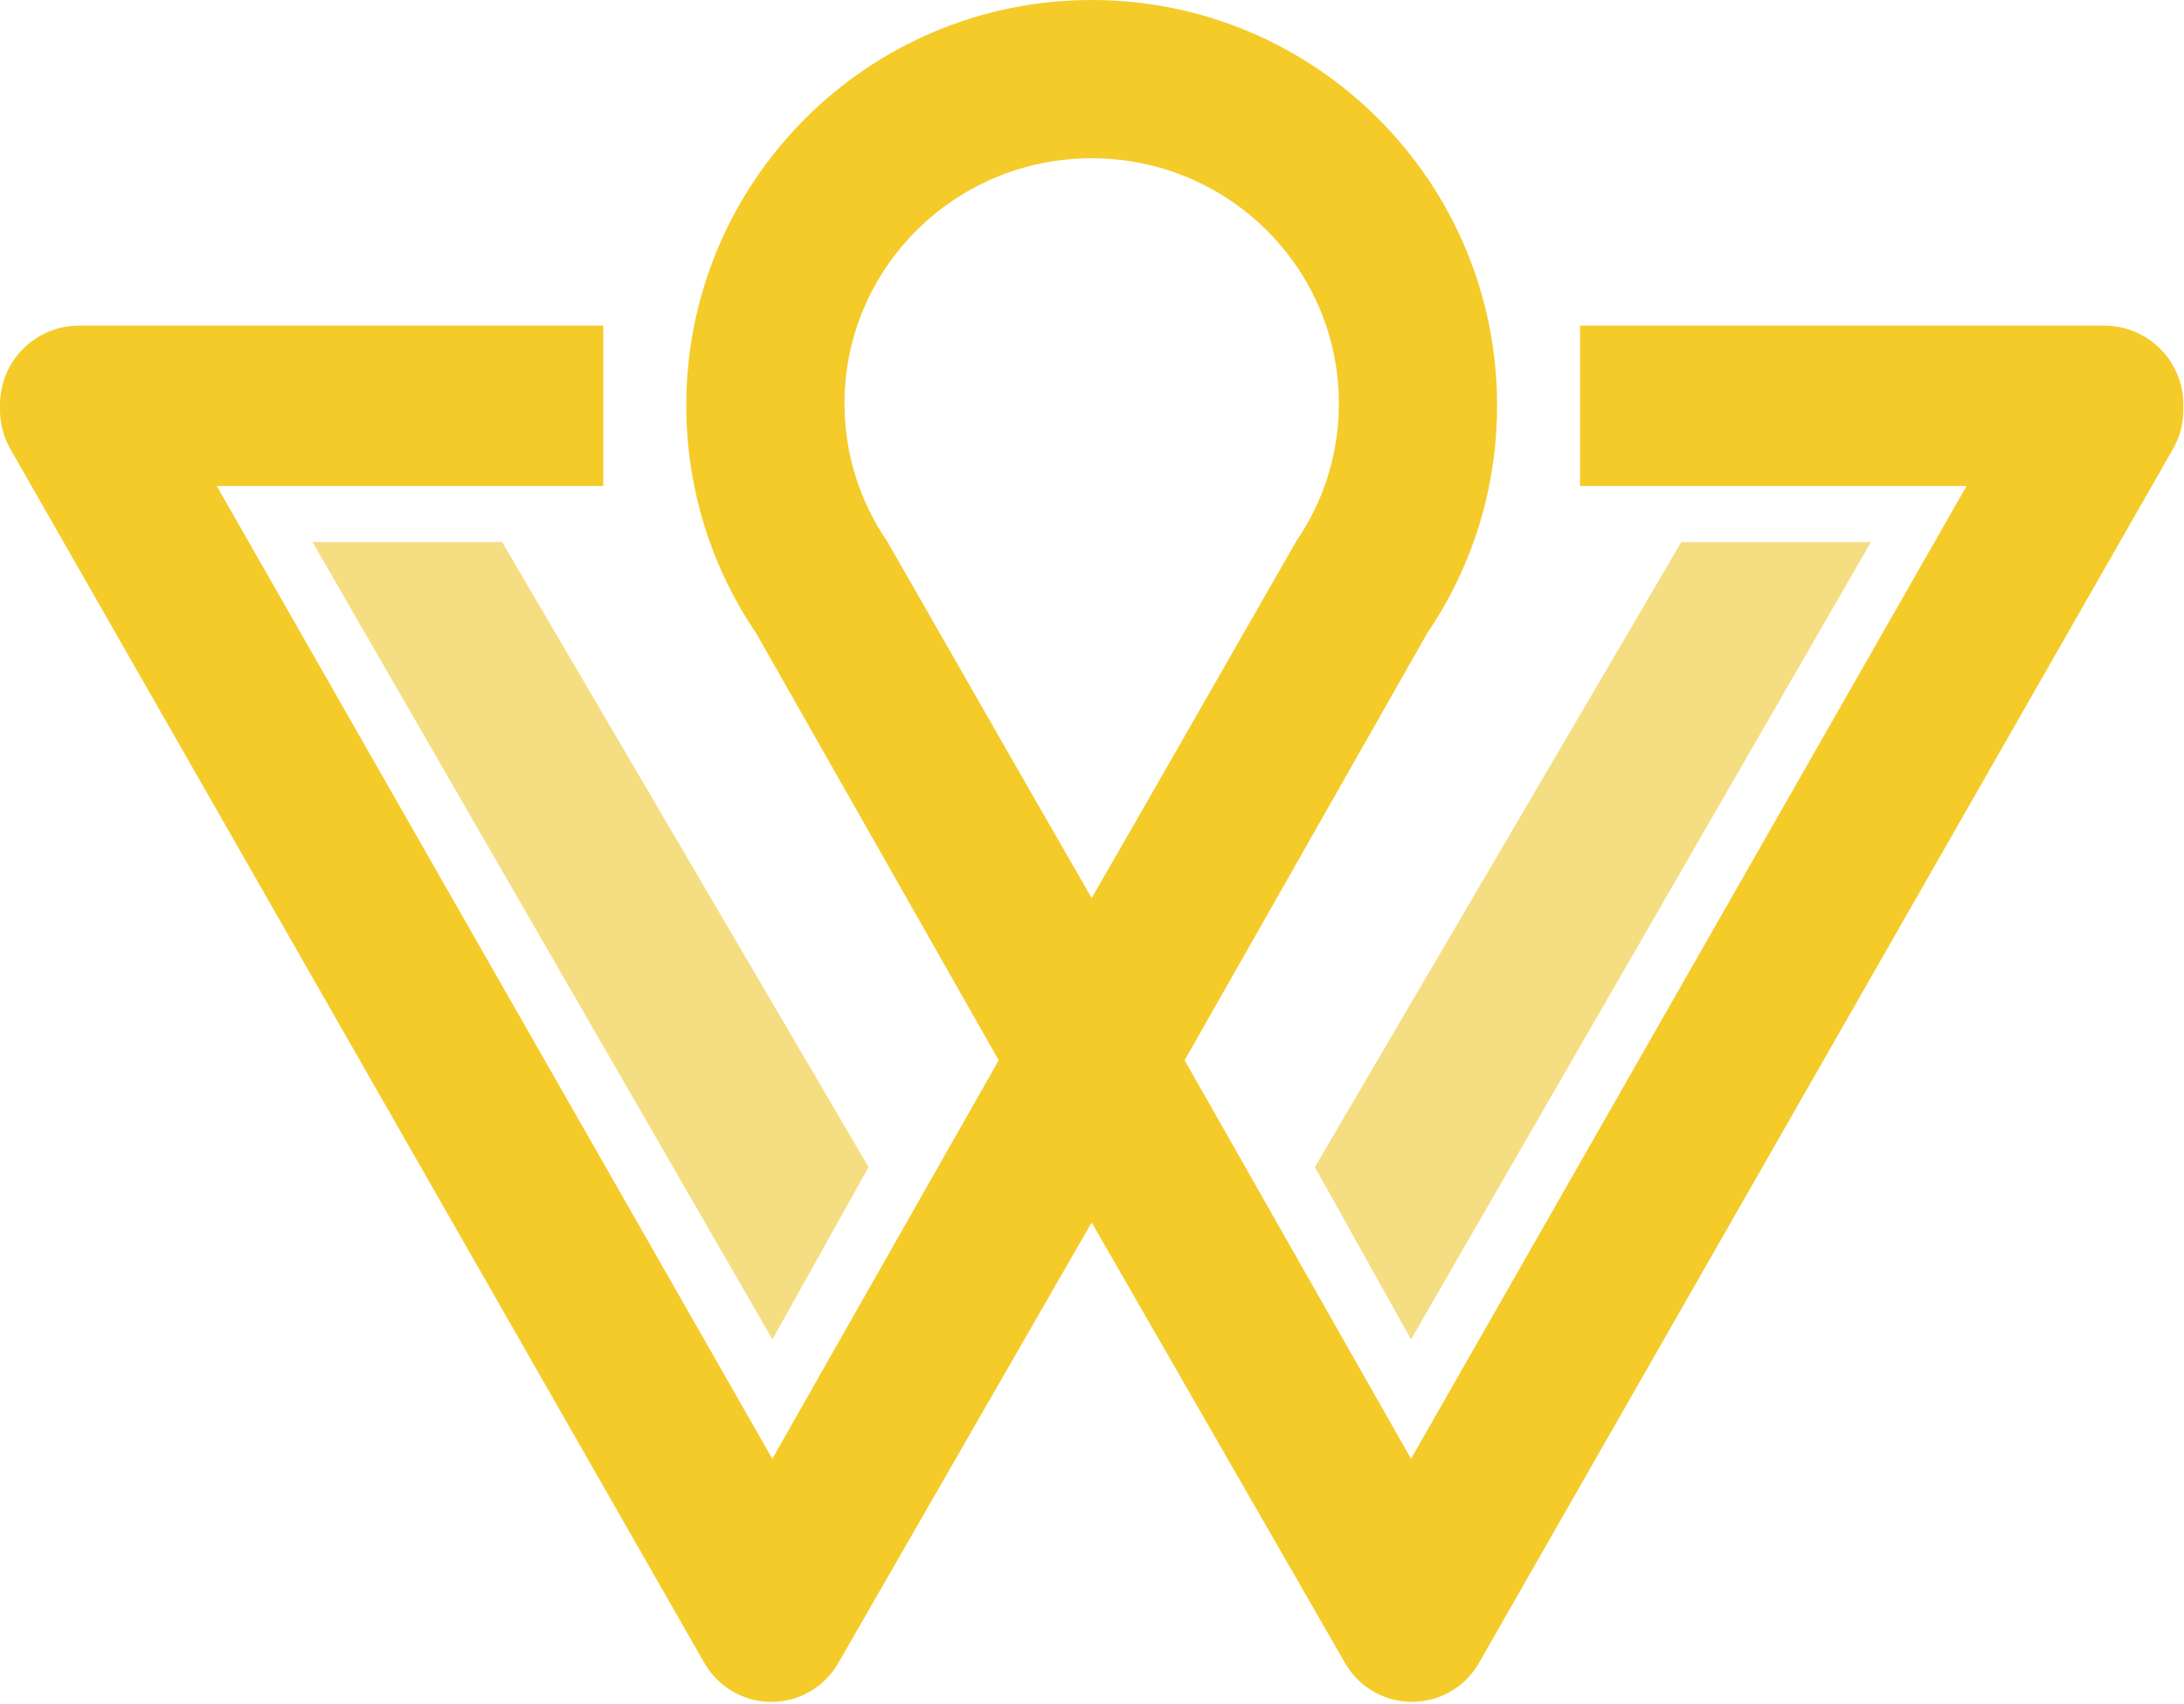 <svg width="450" height="351" viewBox="0 0 450 351" fill="none" xmlns="http://www.w3.org/2000/svg">
<path d="M385.493 111.664H346.422L270.922 240.405L290.733 275.898L385.493 111.664Z" fill="#F5DD82"/>
<path d="M64.395 111.664H103.466L178.965 240.405L159.155 275.898L64.395 111.664Z" fill="#F5DD82"/>
<path fill-rule="evenodd" clip-rule="evenodd" d="M308.466 83.53C308.466 96.138 305.672 108.094 300.67 118.813L300.673 118.814L300.655 118.846C298.773 122.874 296.579 126.727 294.104 130.374L244.086 218.401L290.734 300.49L405.206 100.098H325.563V67.07H433.566C442.568 67.07 449.865 74.368 449.865 83.369V84.423C449.865 87.261 449.123 90.05 447.715 92.514L304.722 342.562C301.893 347.509 296.631 350.561 290.932 350.561C285.249 350.561 279.998 347.524 277.163 342.597L224.932 251.809L172.701 342.597C169.867 347.524 164.616 350.561 158.932 350.561C153.233 350.561 147.971 347.509 145.142 342.562L2.15 92.514C0.741 90.05 0 87.261 0 84.423V83.369C0 74.368 7.297 67.07 16.299 67.07H124.302V100.098H44.659L159.131 300.49L205.778 218.401H205.785L155.8 130.422C146.715 117.054 141.405 100.912 141.405 83.53C141.405 37.398 178.803 0 224.935 0C271.068 0 308.466 37.398 308.466 83.53ZM224.935 184.989L213.258 164.689L182.779 111.478C177.24 103.393 174.003 93.63 174.003 83.117C174.003 55.216 196.806 32.597 224.935 32.597C253.065 32.597 275.868 55.216 275.868 83.117C275.868 90.743 274.165 97.974 271.115 104.456L271.117 104.457L271.106 104.476C269.958 106.913 268.621 109.243 267.112 111.449L236.613 164.689L224.935 184.989Z" fill="#F4CB29"/>
</svg>
